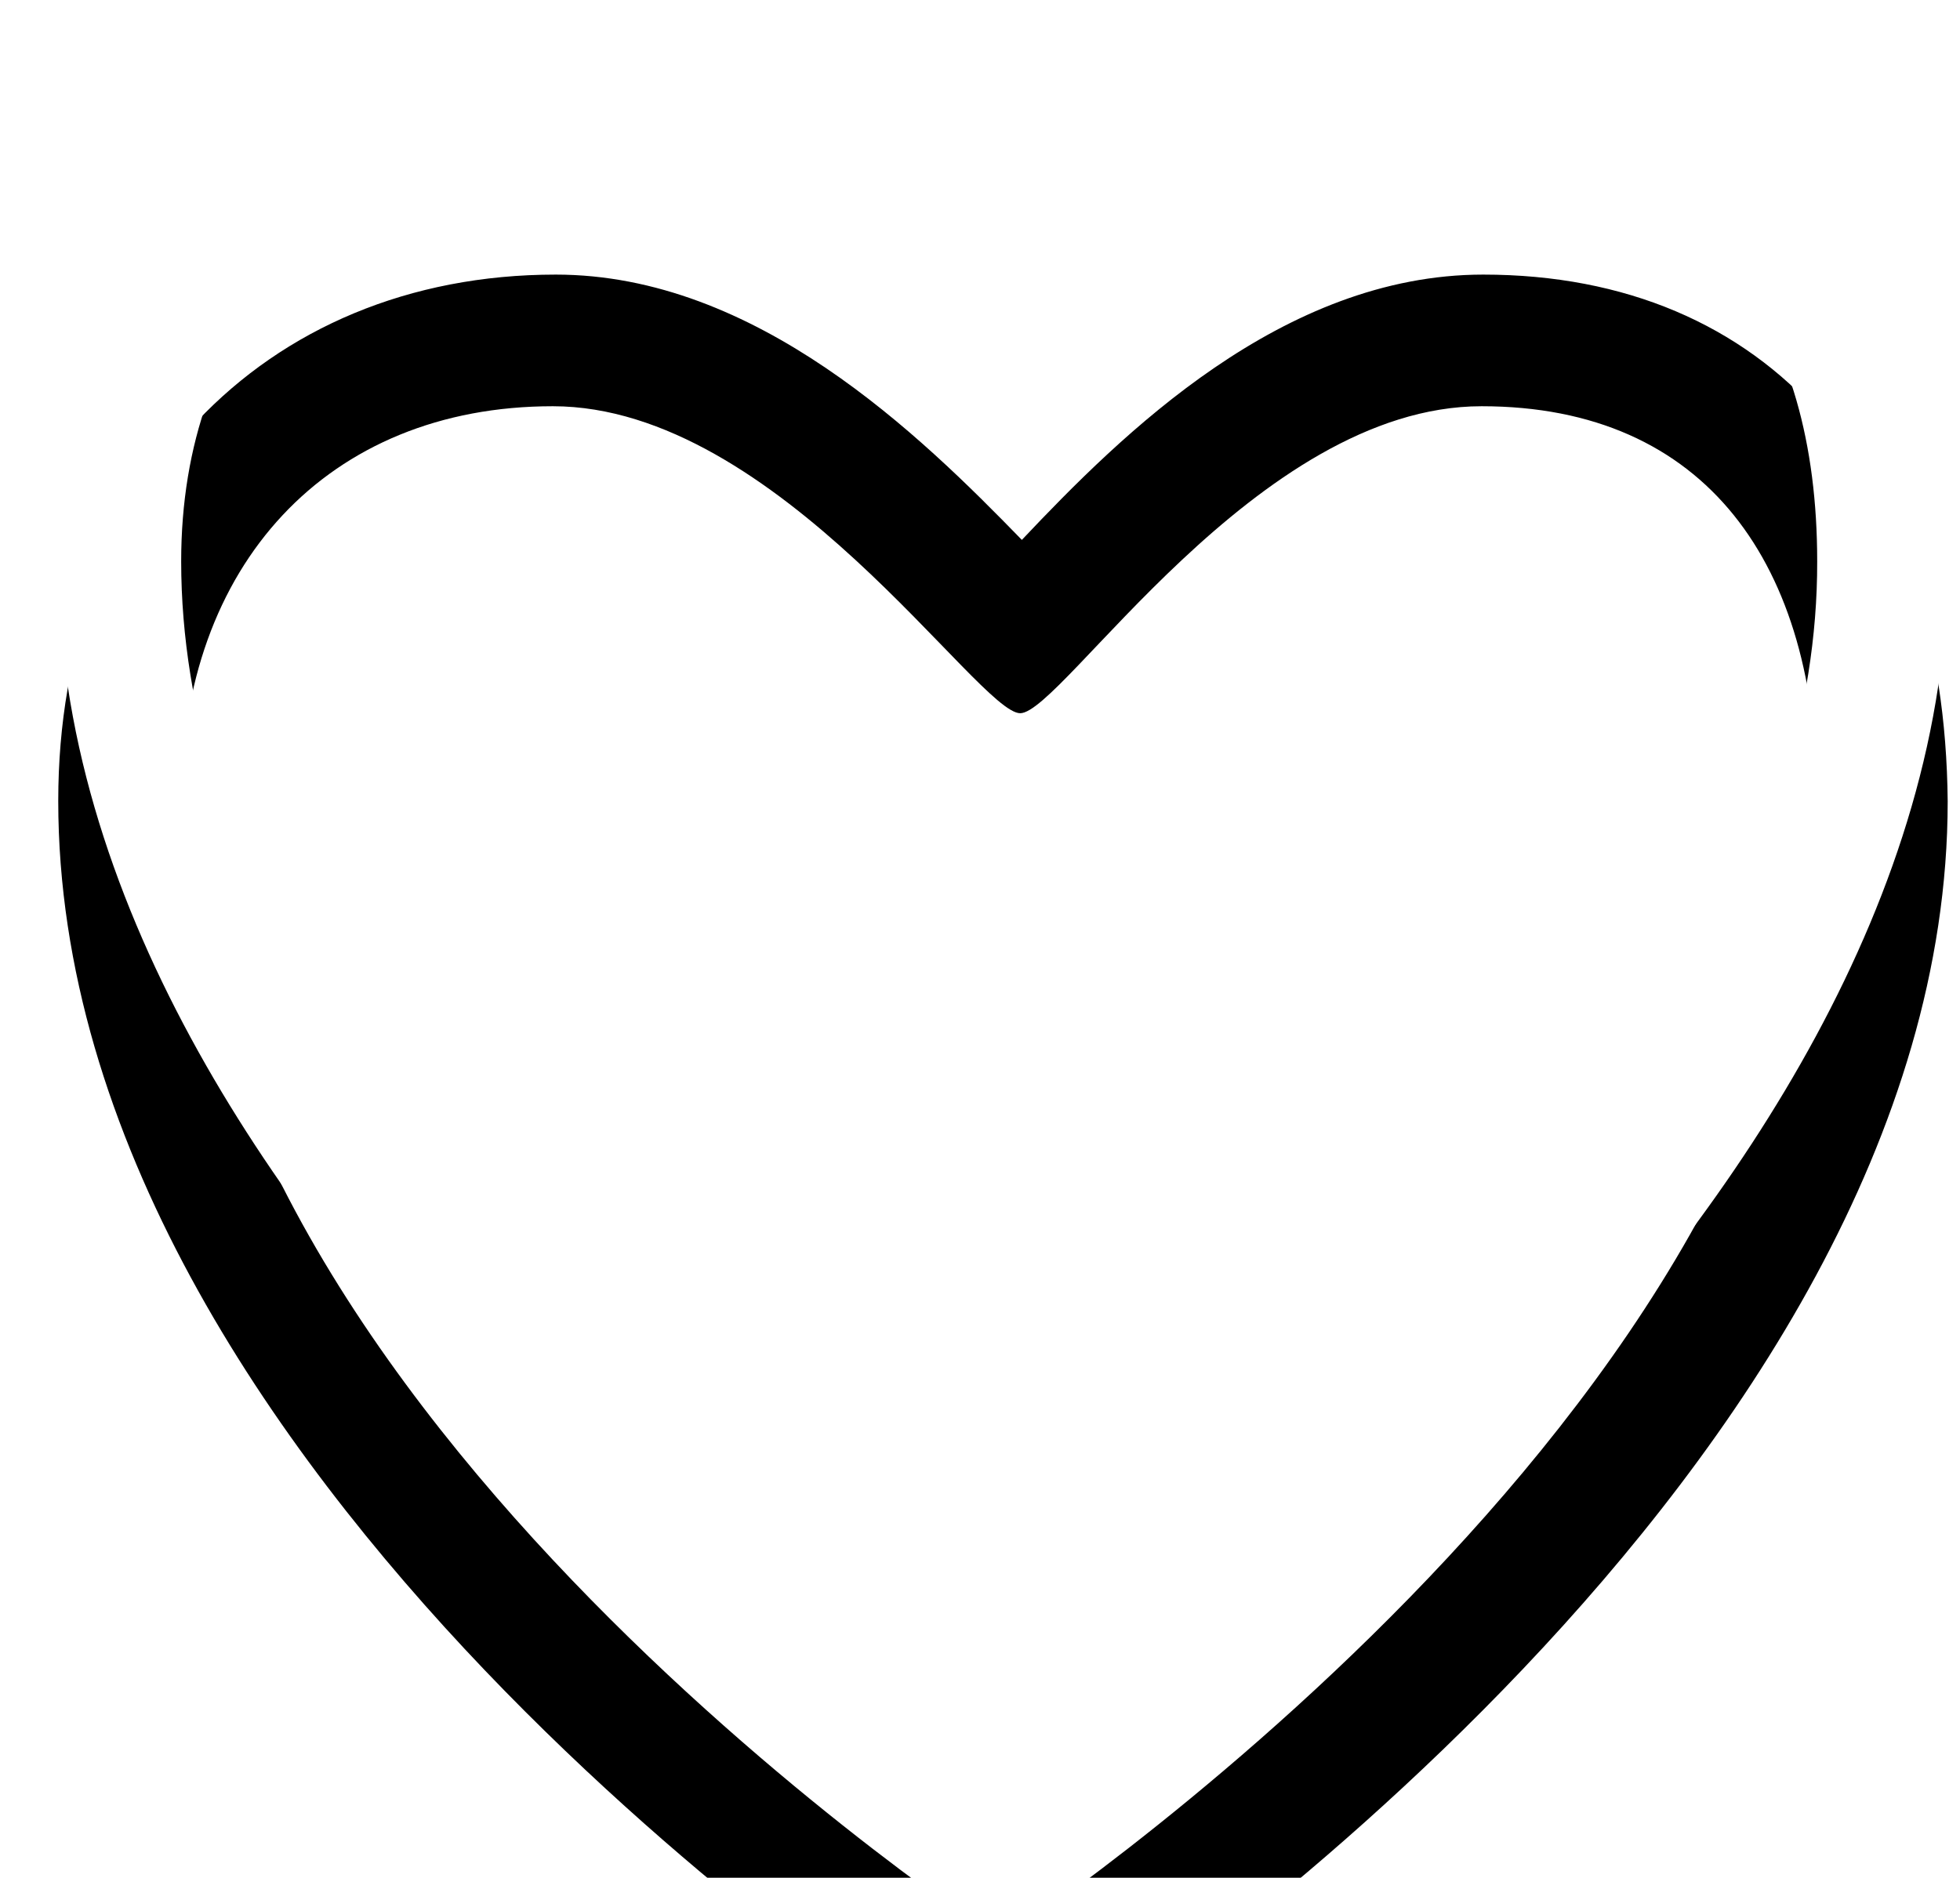 <svg xmlns="http://www.w3.org/2000/svg" xmlns:xlink="http://www.w3.org/1999/xlink" width="24" height="23" version="1.1"><rect id="backgroundrect" width="100%" height="100%" x="0" y="0" fill="none" stroke="none"/>
    <!-- Generator: Sketch 60.1 (88133) - https://sketch.com -->
    <title>Shape</title>
    <desc>Created with Sketch.</desc>
    <defs>
        <path d="M188.067,8 C186.366,8 185.005,9.333 184.16,10.215 C183.297,9.34 181.911,8 180.213,8 C177.726,8 176,9.805 176,12.394 C176,18.015 183.144,22.647 183.46,22.834 C183.805,23.055 184.241,23.055 184.586,22.834 C184.888,22.64 192,17.986 192,12.398 C191.975,9.684 190.48,8 188.067,8 Z M183.982,21.915 C183.982,21.915 177.041,17.484 177.041,12.394 C177.041,10.428 178.281,9.099 180.188,9.099 C182.096,9.099 183.79,11.662 184.146,11.662 C184.501,11.662 186.146,9.099 188.053,9.099 C189.961,9.099 190.895,10.428 190.895,12.394 C190.909,17.437 183.982,21.915 183.982,21.915 Z" id="path-1"/>
        <filter x="-43.8%" y="-33.3%" width="187.5%" height="193.3%" filterUnits="objectBoundingBox" id="filter-2">
            <feOffset dx="0" dy="2" in="SourceAlpha" result="shadowOffsetOuter1"/>
            <feGaussianBlur stdDeviation="2" in="shadowOffsetOuter1" result="shadowBlurOuter1"/>
            <feColorMatrix values="0 0 0 0 0   0 0 0 0 0   0 0 0 0 0  0 0 0 0.2 0" type="matrix" in="shadowBlurOuter1"/>
        </filter>
    </defs>
    
<g class="currentLayer" style=""><title>Layer 1</title><g id="Desktop" stroke="none" stroke-width="1" fill="none" fill-rule="evenodd" class="selected">
        <g id="1.1-Home-Page-2.0---Full-Length---Desktop">
            <g id="Group-11">
                <g id="Shape">
                    <use fill="black" fill-opacity="1" filter="url(#filter-2)" xlink:href="#path-1" y="-7.25" x="-174.726" id="svg_1" transform="matrix(1.446,0,0,1.467,-1.129,-0.671) "/>
                    <use fill="#FFFFFF" fill-rule="evenodd" xlink:href="#path-1" y="-7.25" x="-174.726" id="svg_2" transform="matrix(1.446,0,0,1.467,-1.129,-0.671) "/>
                </g>
            </g>
        </g>
    </g></g></svg>